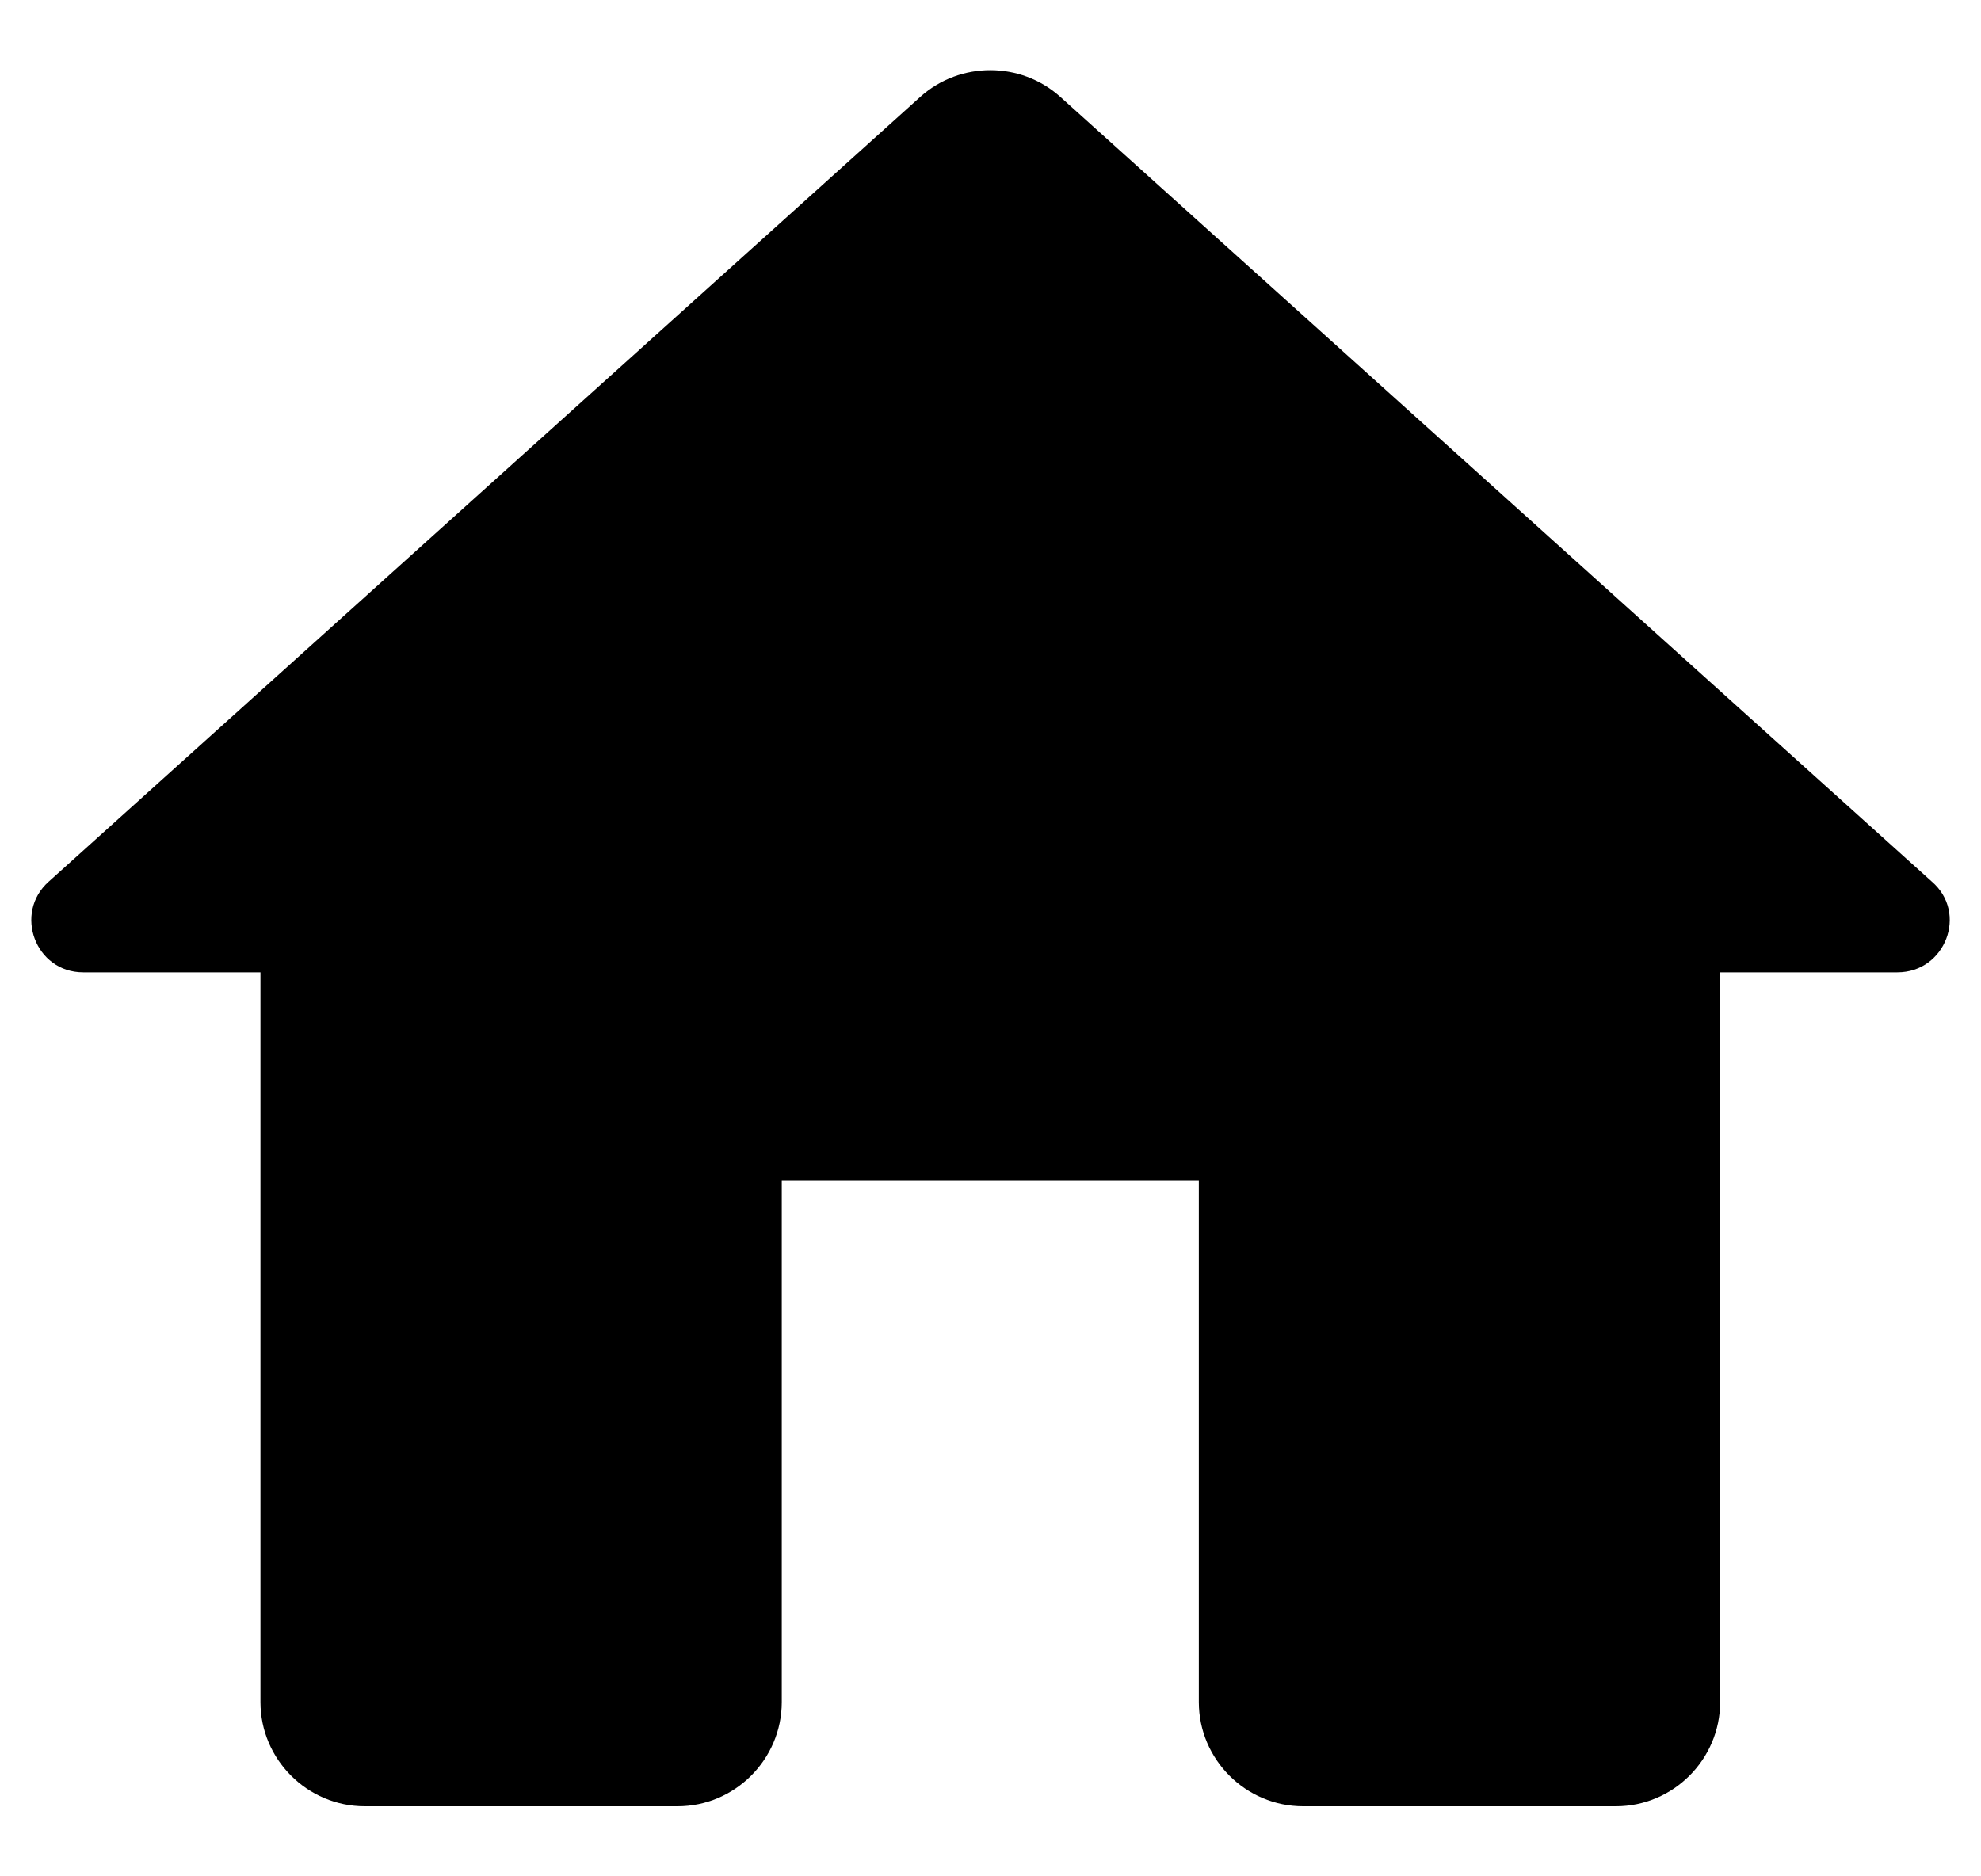 <svg width="19" height="18" viewBox="0 0 19 18" fill="none" xmlns="http://www.w3.org/2000/svg">
<path d="M7.498 16.328V11.328H11.498V16.328C11.498 16.878 11.948 17.328 12.498 17.328H15.498C16.048 17.328 16.498 16.878 16.498 16.328V9.328H18.198C18.658 9.328 18.878 8.758 18.528 8.457L10.168 0.928C9.788 0.588 9.208 0.588 8.828 0.928L0.468 8.457C0.128 8.758 0.338 9.328 0.798 9.328H2.498V16.328C2.498 16.878 2.948 17.328 3.498 17.328H6.498C7.048 17.328 7.498 16.878 7.498 16.328Z" fill="black" />
</svg>
